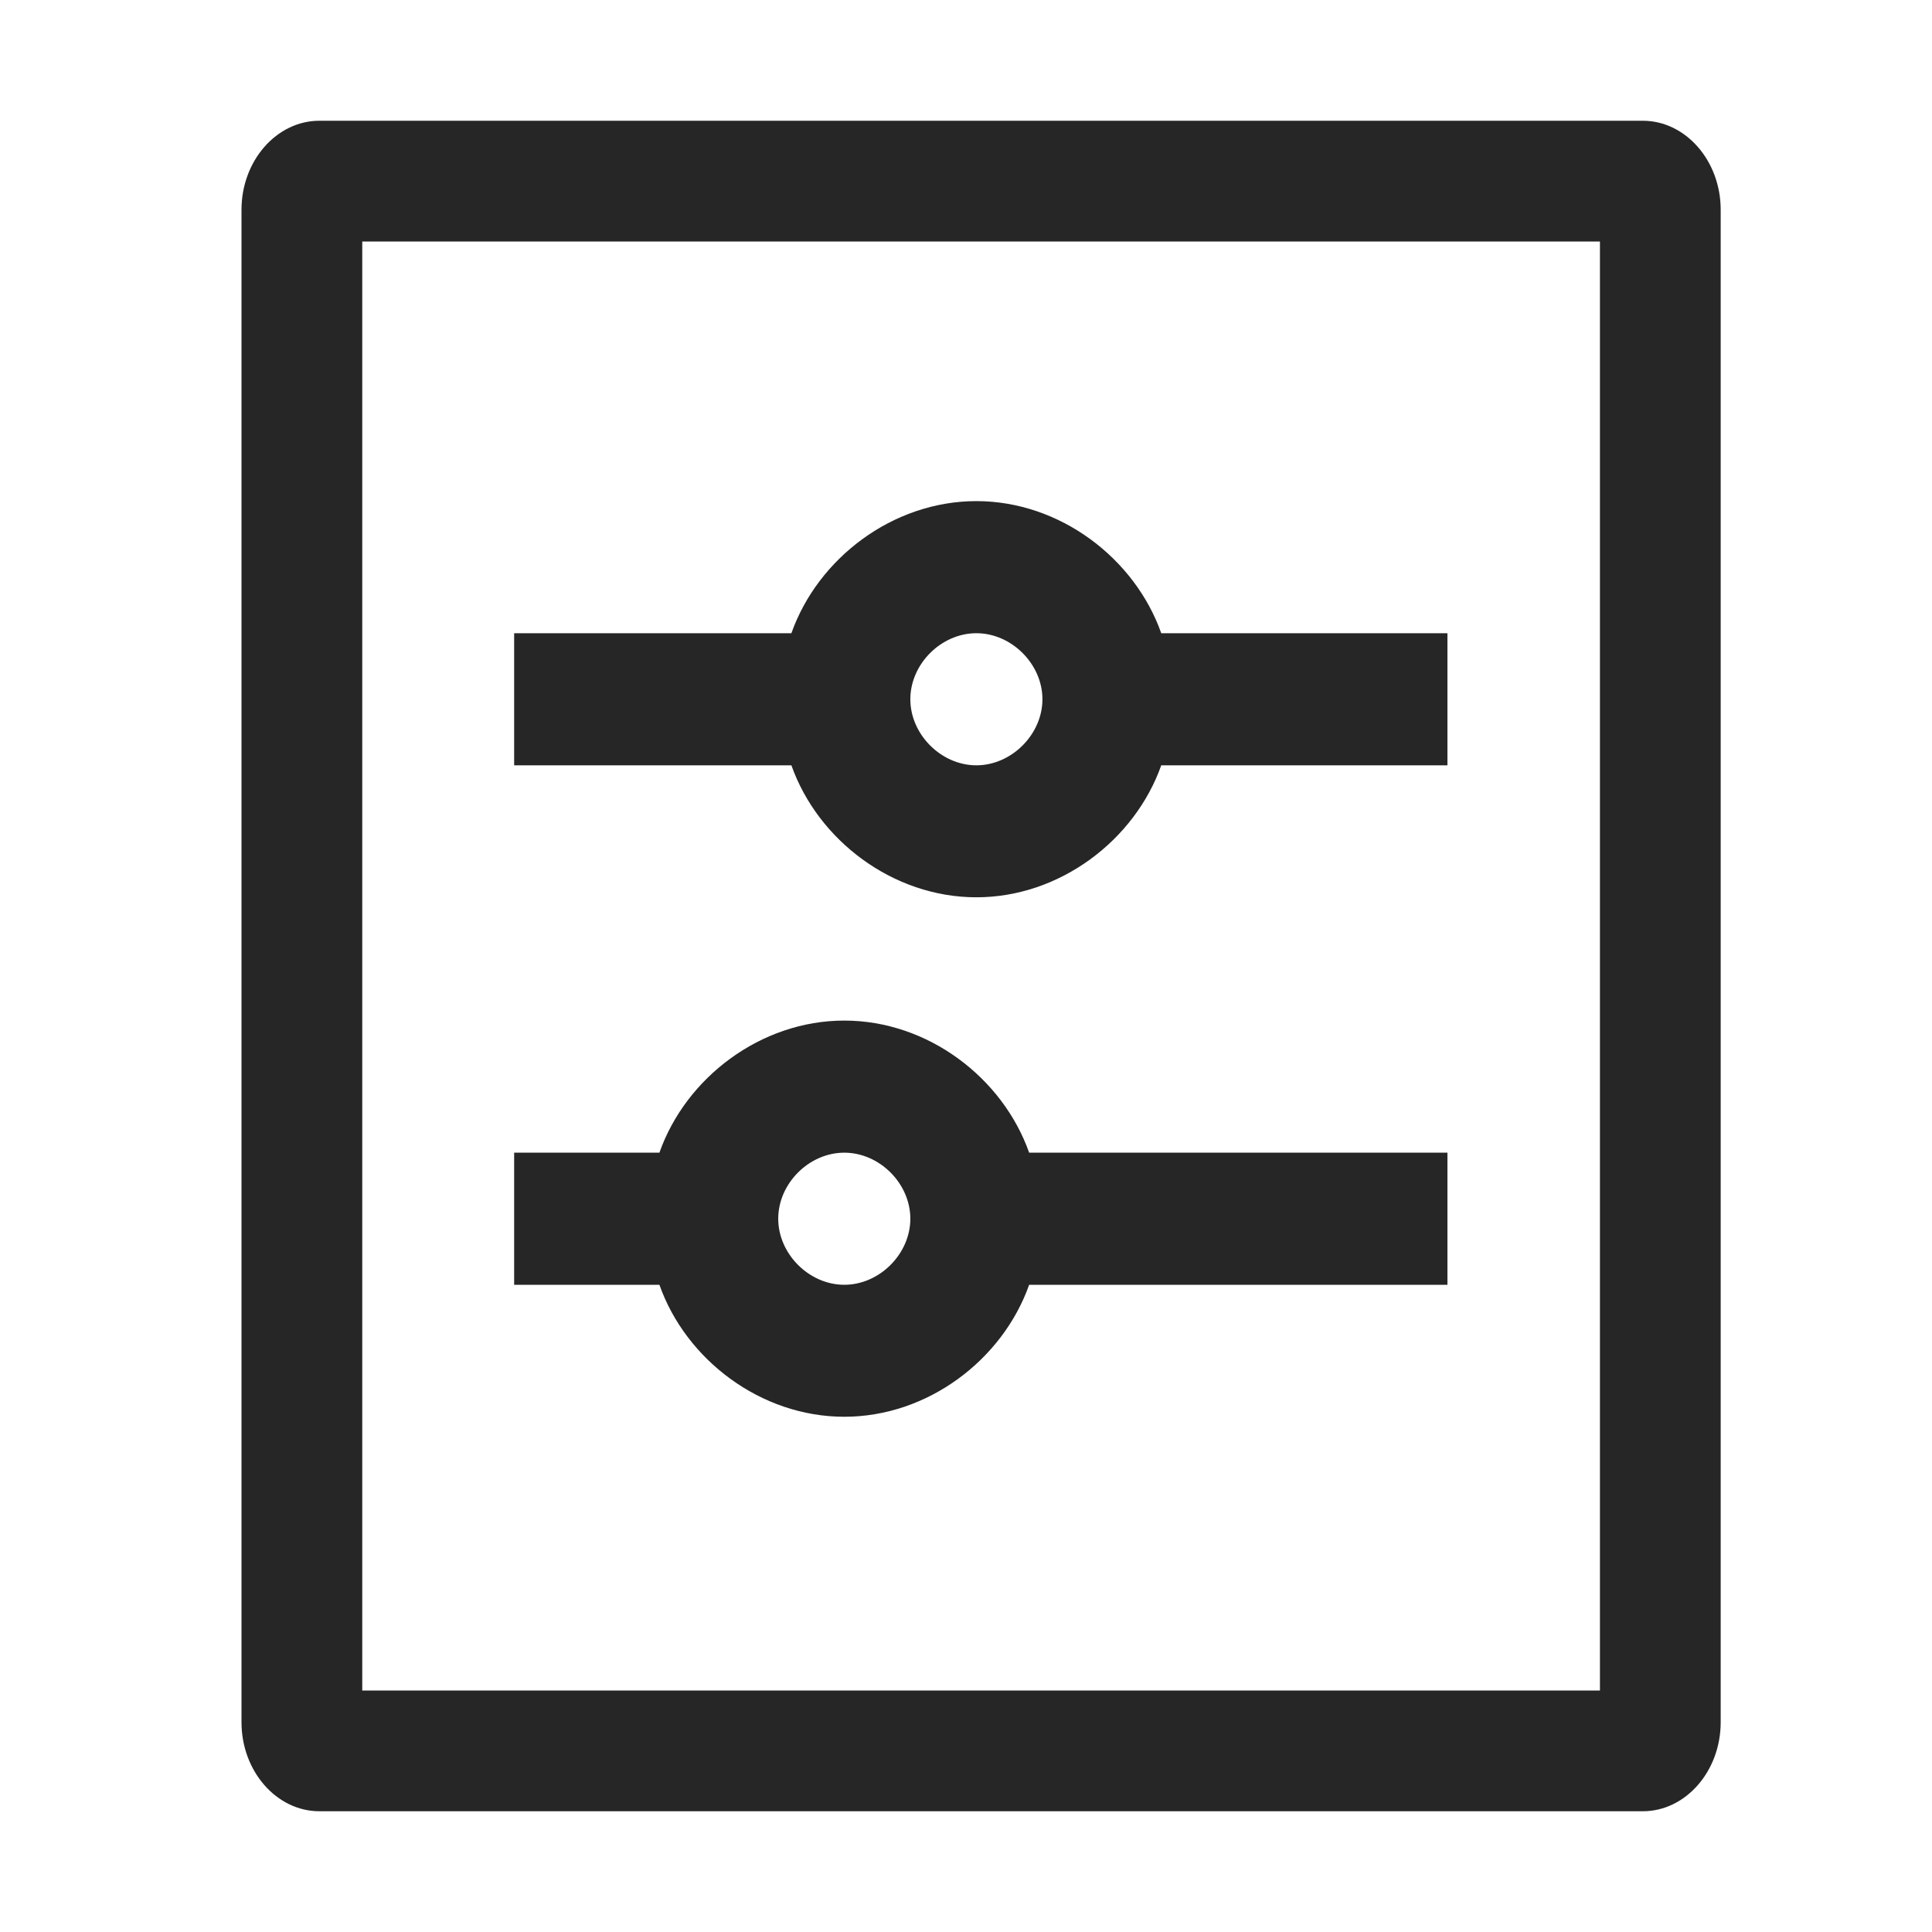<?xml version="1.0" encoding="UTF-8"?>
<svg width="16px" height="16px" viewBox="0 0 16 16" version="1.1" xmlns="http://www.w3.org/2000/svg" xmlns:xlink="http://www.w3.org/1999/xlink">
    <title>configuration-third menu</title>
    <g id="configuration-third-menu" stroke="none" stroke-width="1" fill="none" fill-rule="evenodd">
        <g id="配置中心备份" fill-rule="nonzero">
            <rect id="矩形" fill="#000000" opacity="0" x="0" y="0" width="16" height="16"></rect>
            <path d="M13.605,1 C13.96,1 14.25,1.332 14.25,1.737 L14.25,14.263 C14.25,14.668 13.96,15 13.605,15 L2.645,15 C2.29,15 2,14.668 2,14.263 L2,1.737 C2,1.332 2.29,1 2.645,1 L13.605,1 Z M13.25,2 L3,2 L3,14 L13.25,14 L13.25,2 Z M6.992,8.452 C7.685,8.452 8.304,8.926 8.523,9.546 L11.987,9.546 L11.987,10.64 L8.523,10.64 C8.304,11.259 7.685,11.733 6.992,11.733 C6.299,11.733 5.679,11.259 5.461,10.64 L4.258,10.64 L4.258,9.546 L5.461,9.546 C5.679,8.926 6.299,8.452 6.992,8.452 Z M6.992,9.546 C6.7,9.546 6.445,9.801 6.445,10.093 C6.445,10.384 6.7,10.64 6.992,10.64 C7.284,10.64 7.539,10.384 7.539,10.093 C7.539,9.801 7.284,9.546 6.992,9.546 Z M8.086,4.15 C8.778,4.15 9.398,4.624 9.617,5.244 L11.987,5.244 L11.987,6.338 L9.617,6.338 C9.398,6.957 8.778,7.431 8.086,7.431 C7.393,7.431 6.773,6.957 6.554,6.338 L4.258,6.338 L4.258,5.244 L6.554,5.244 C6.773,4.624 7.393,4.15 8.086,4.15 Z M8.086,5.244 C7.794,5.244 7.539,5.499 7.539,5.791 C7.539,6.082 7.794,6.338 8.086,6.338 C8.377,6.338 8.633,6.082 8.633,5.791 C8.633,5.499 8.377,5.244 8.086,5.244 Z" id="形状结合" fill="#262626"></path>
        </g>
    </g>
</svg>
